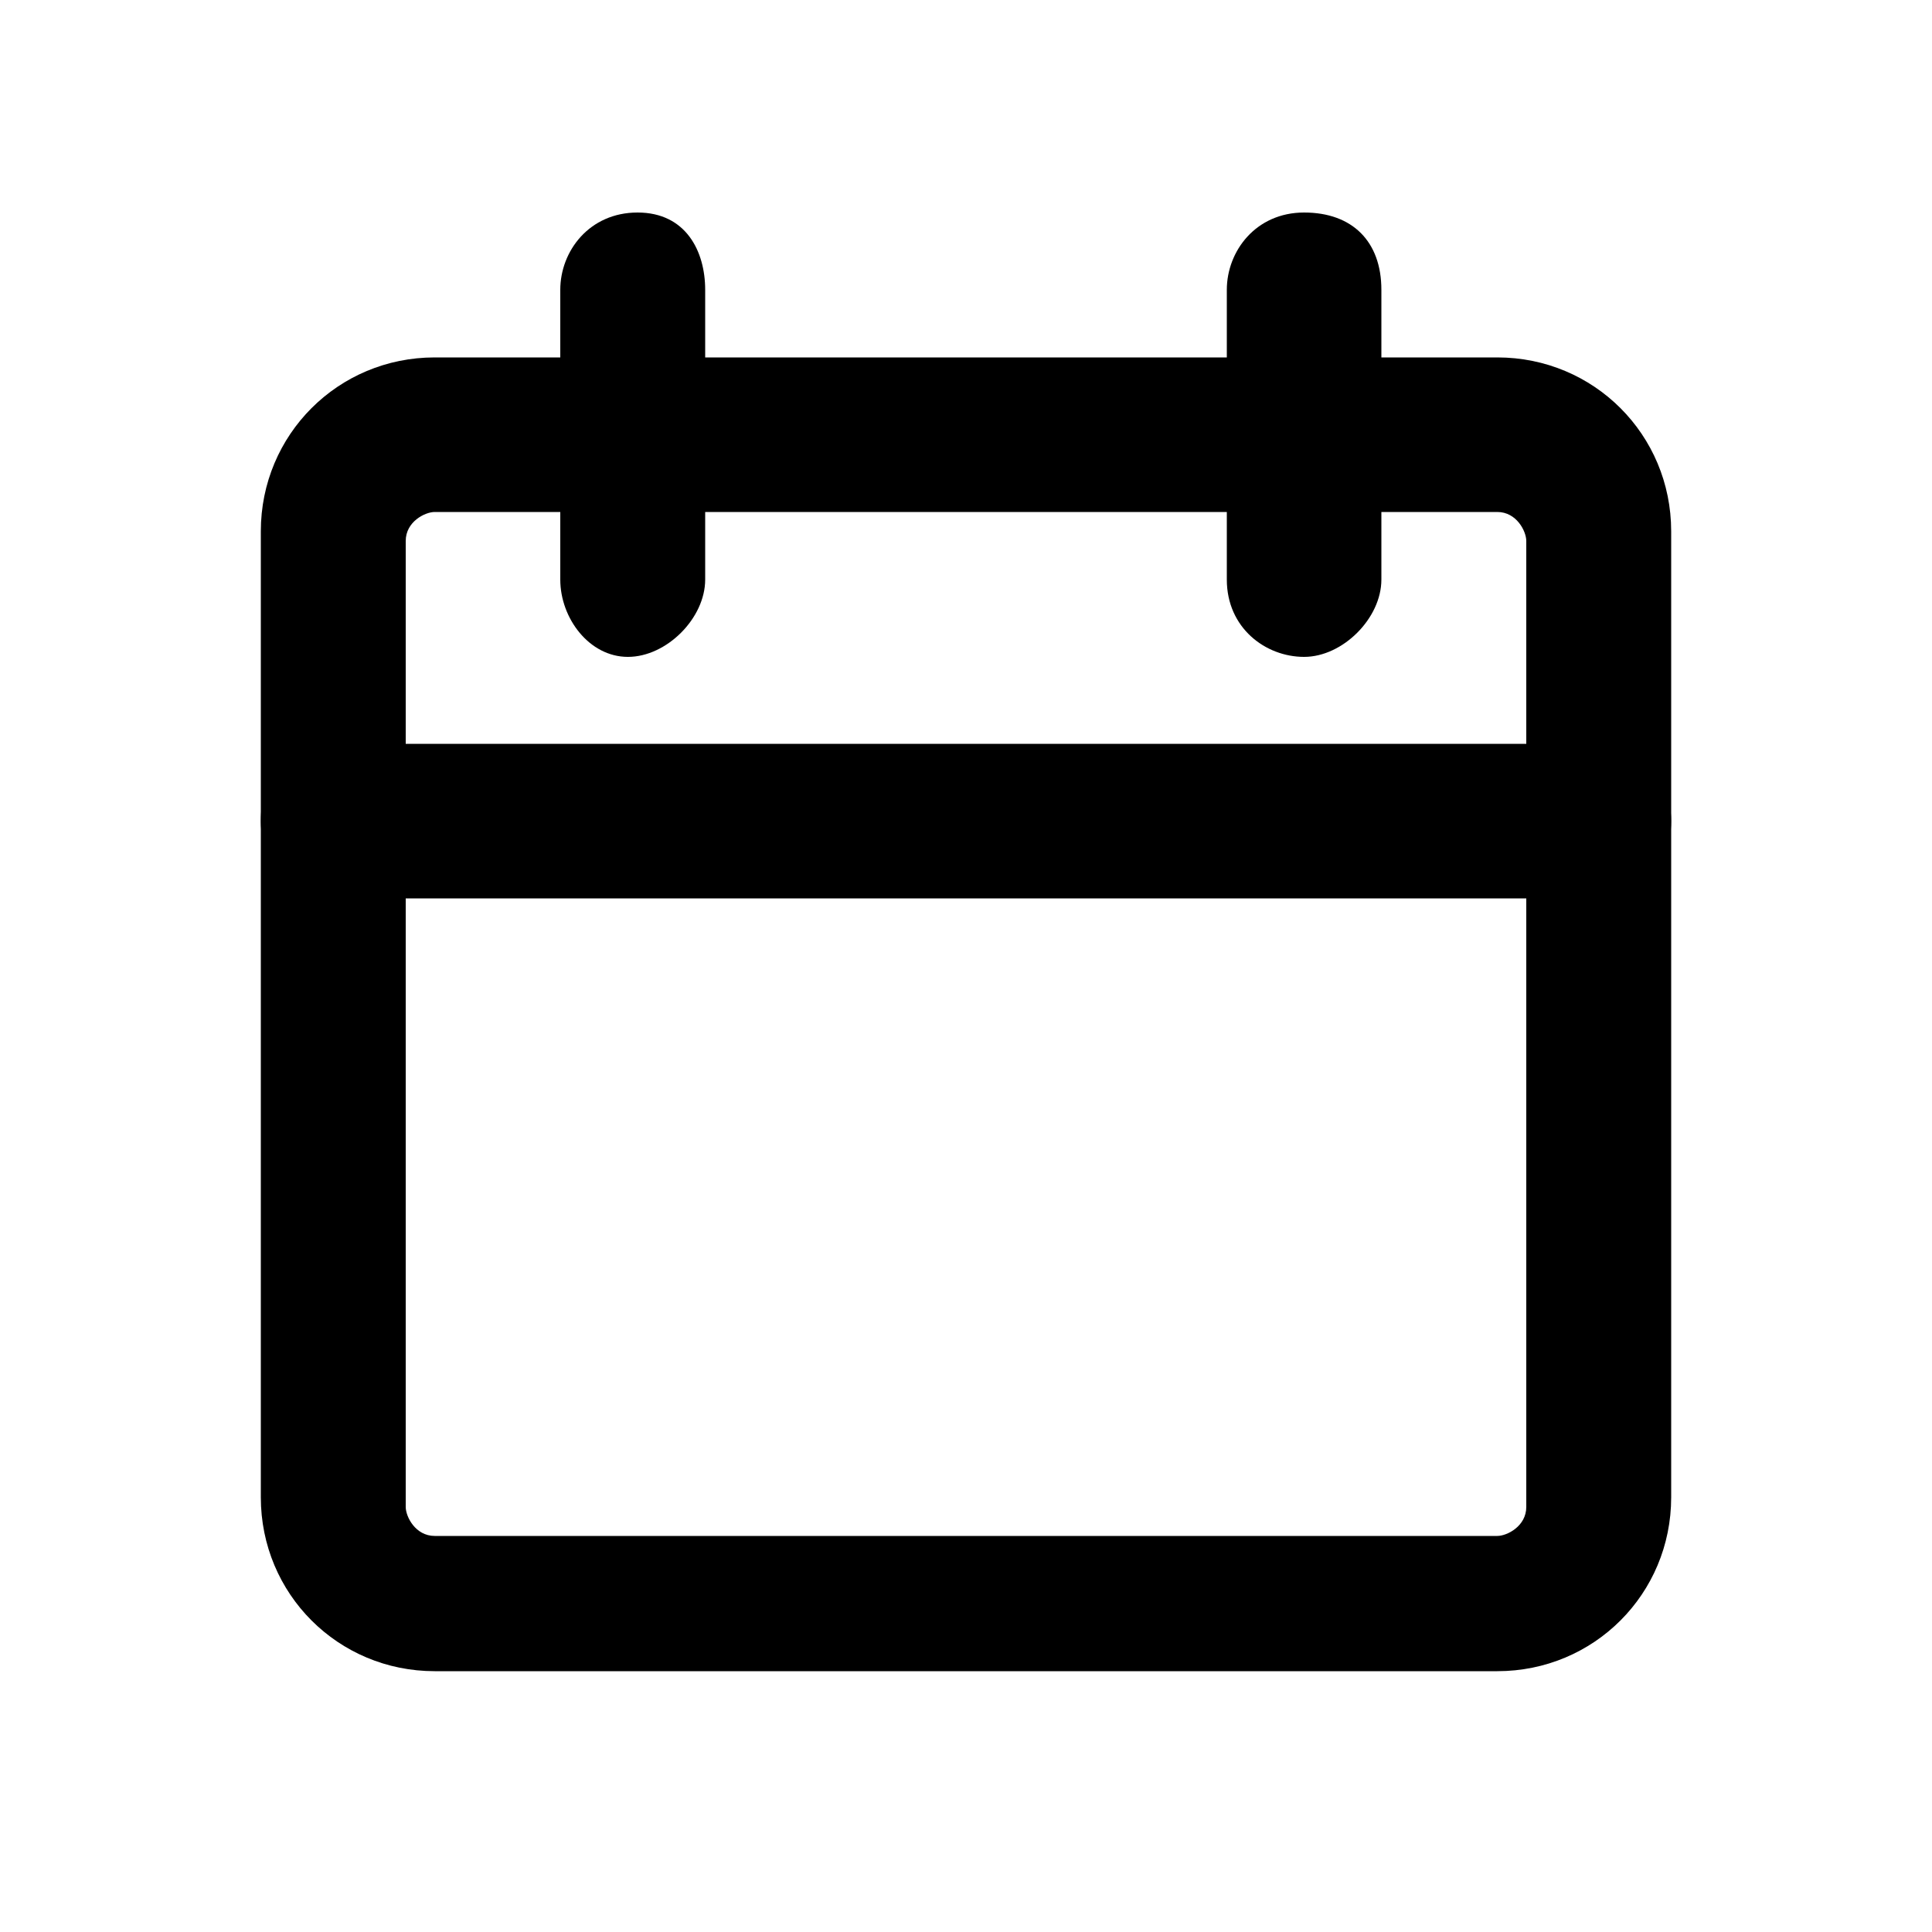 <svg xmlns="http://www.w3.org/2000/svg" viewBox="0 0 32 32"><path d="M24.8 27.68h-17.6c-1.6 0-2.88-1.28-2.88-2.88v-16c0-1.6 1.28-2.88 2.88-2.88h17.6c1.6 0 2.88 1.28 2.88 2.88v16c0 1.6-1.28 2.88-2.88 2.88zM7.2 8.48c-0.16 0-0.48 0.16-0.48 0.48v16c0 0.16 0.16 0.48 0.48 0.48h17.6c0.16 0 0.48-0.16 0.48-0.48v-16c0-0.16-0.16-0.48-0.48-0.48h-17.6z"></path><path d="M26.4 14.88h-20.8c-0.64 0-1.28-0.48-1.28-1.28s0.48-1.28 1.28-1.28h20.8c0.64 0 1.28 0.48 1.28 1.28s-0.64 1.28-1.28 1.28z"></path><path d="M10.4 10.88c-0.64 0-1.12-0.64-1.12-1.28v-4.8c0-0.64 0.48-1.28 1.28-1.28s1.12 0.64 1.12 1.28v4.8c0 0.64-0.64 1.28-1.28 1.28z"></path><path d="M21.6 10.88c-0.64 0-1.28-0.48-1.28-1.28v-4.8c0-0.64 0.48-1.28 1.28-1.28s1.28 0.48 1.28 1.28v4.8c0 0.64-0.64 1.28-1.28 1.28z"></path></svg>

